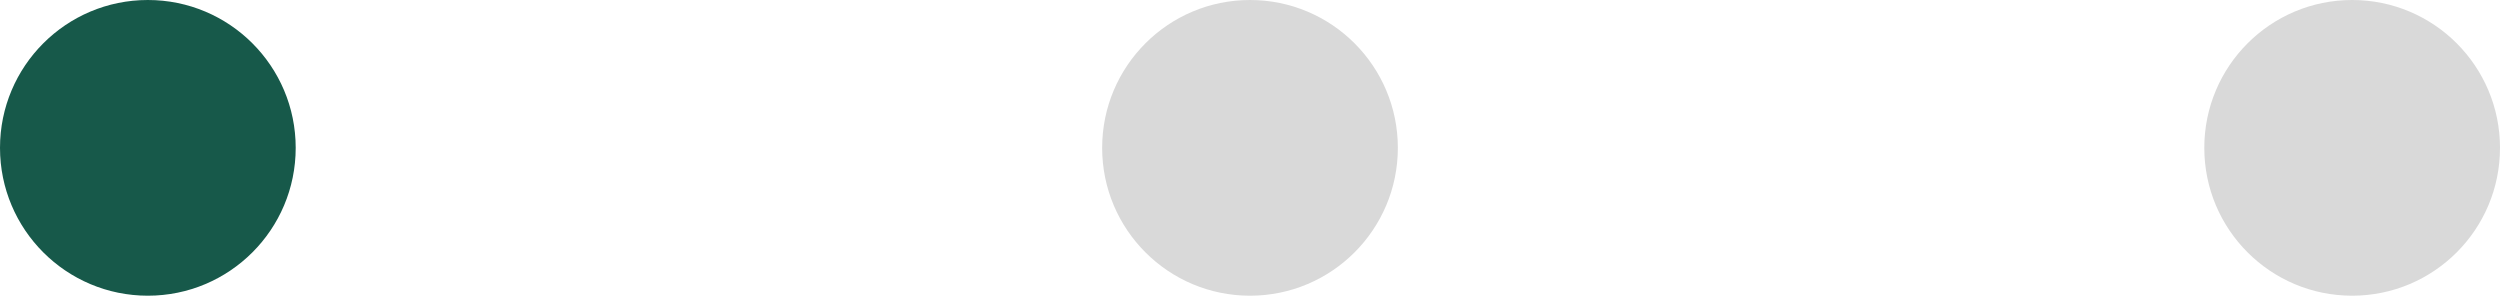 <svg width="93" height="11" viewBox="0 0 93 11" fill="none" xmlns="http://www.w3.org/2000/svg">
<g id="Group 173">
<circle id="Ellipse 10" cx="5.5" cy="5.5" r="5.5" fill="#17594A"/>
<circle id="Ellipse 11" cx="46.5" cy="5.5" r="5.5" fill="#D9D9D9"/>
<circle id="Ellipse 12" cx="87.5" cy="5.5" r="5.5" fill="#D9D9D9"/>
</g>
</svg>
